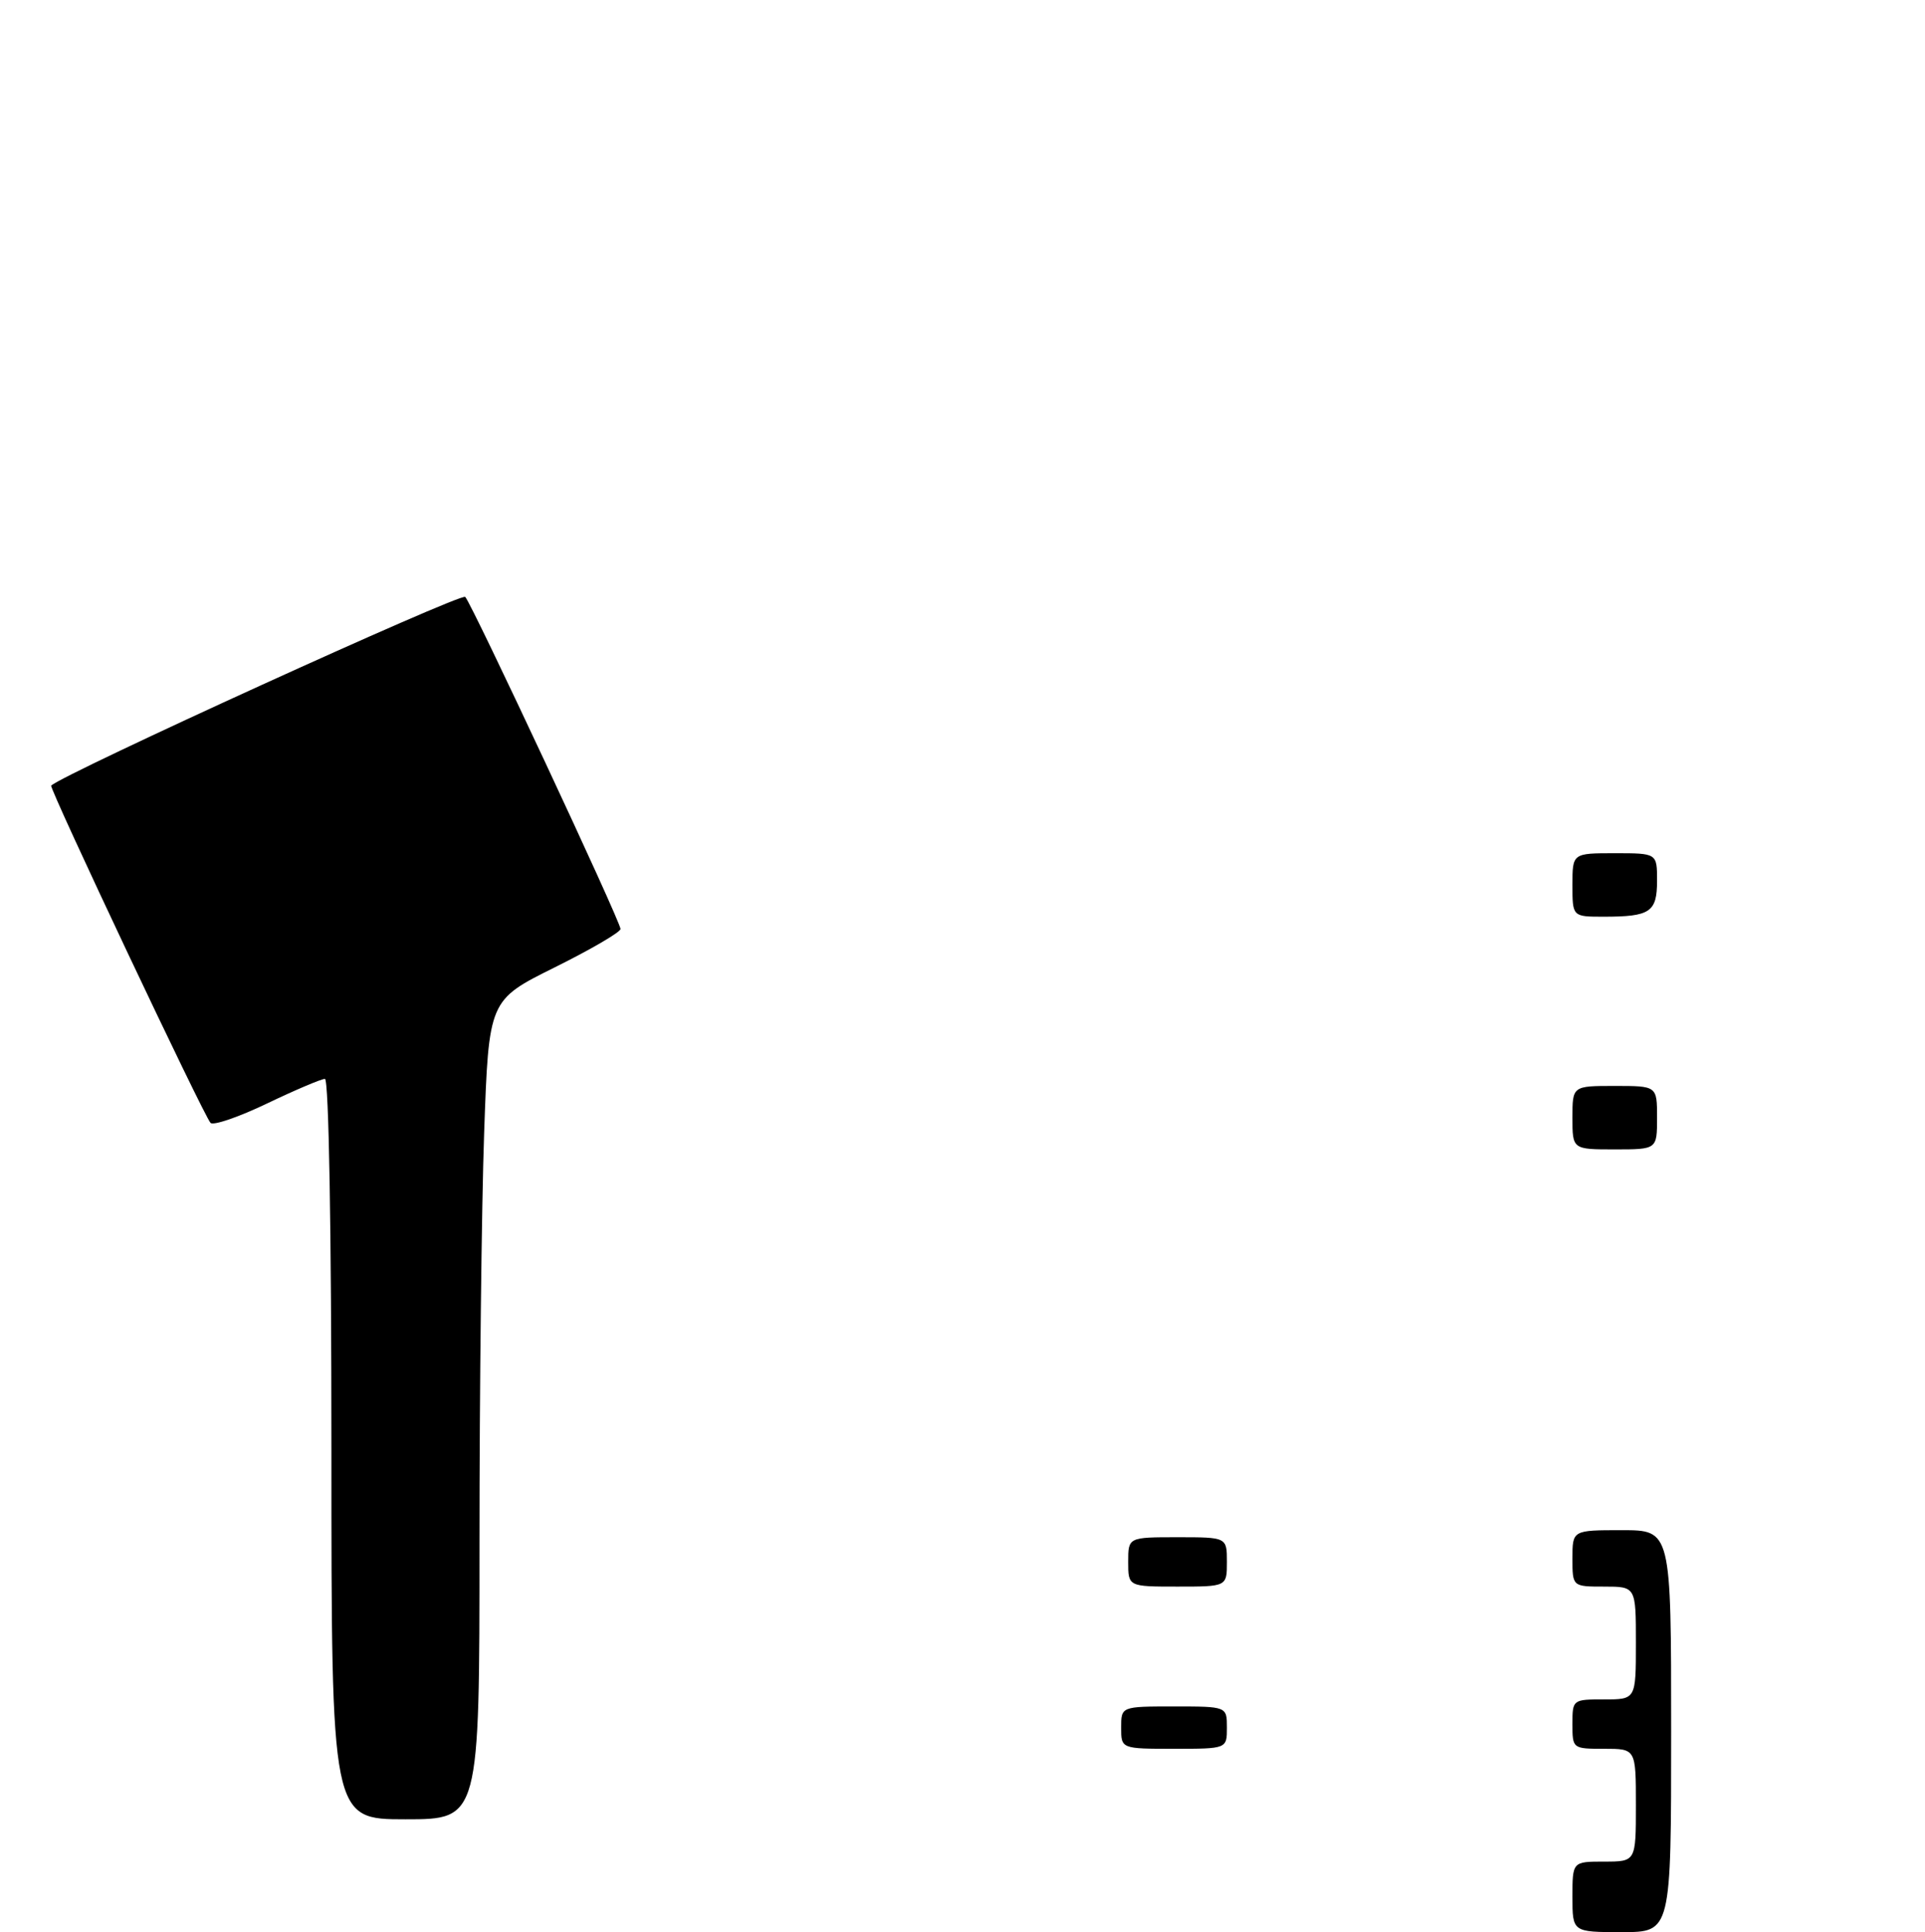<?xml version="1.0" encoding="UTF-8" standalone="no"?>
<!DOCTYPE svg PUBLIC "-//W3C//DTD SVG 1.1//EN" "http://www.w3.org/Graphics/SVG/1.1/DTD/svg11.dtd" >
<svg xmlns="http://www.w3.org/2000/svg" xmlns:xlink="http://www.w3.org/1999/xlink" version="1.1" viewBox="0 0 273 274">
 <g >
 <path fill="currentColor"
d=" M 68.00 218.75 C 68.00 197.16 68.30 171.02 68.66 160.66 C 69.32 141.83 69.32 141.83 78.66 137.19 C 83.80 134.64 88.00 132.19 88.00 131.74 C 88.00 130.68 66.99 85.75 65.98 84.65 C 65.40 84.02 8.89 109.78 7.26 111.41 C 6.93 111.74 28.92 158.28 29.86 159.24 C 30.26 159.65 33.87 158.41 37.87 156.49 C 41.88 154.57 45.58 153.00 46.08 153.00 C 46.63 153.00 47.00 174.27 47.00 205.50 C 47.00 258.00 47.00 258.00 57.50 258.00 C 68.00 258.00 68.00 258.00 68.00 218.75 Z  M 223.00 269.00 C 223.00 264.00 223.00 264.00 227.50 264.00 C 232.00 264.00 232.00 264.00 232.00 256.00 C 232.00 248.00 232.00 248.00 227.50 248.00 C 223.02 248.00 223.00 247.98 223.00 244.50 C 223.00 241.02 223.02 241.00 227.50 241.00 C 232.00 241.00 232.00 241.00 232.00 233.00 C 232.00 225.00 232.00 225.00 227.50 225.00 C 223.00 225.00 223.00 225.00 223.00 221.00 C 223.00 217.00 223.00 217.00 230.00 217.00 C 237.00 217.00 237.00 217.00 237.00 245.50 C 237.00 274.00 237.00 274.00 230.00 274.00 C 223.00 274.00 223.00 274.00 223.00 269.00 Z  M 159.00 245.00 C 159.00 242.00 159.00 242.00 166.50 242.00 C 174.00 242.00 174.00 242.00 174.00 245.00 C 174.00 248.00 174.00 248.00 166.50 248.00 C 159.00 248.00 159.00 248.00 159.00 245.00 Z  M 160.00 221.50 C 160.00 218.00 160.00 218.00 167.00 218.00 C 174.00 218.00 174.00 218.00 174.00 221.50 C 174.00 225.00 174.00 225.00 167.00 225.00 C 160.00 225.00 160.00 225.00 160.00 221.50 Z  M 223.00 158.50 C 223.00 154.00 223.00 154.00 229.00 154.00 C 235.00 154.00 235.00 154.00 235.00 158.50 C 235.00 163.00 235.00 163.00 229.00 163.00 C 223.00 163.00 223.00 163.00 223.00 158.50 Z  M 223.00 125.50 C 223.00 121.00 223.00 121.00 229.00 121.00 C 235.00 121.00 235.00 121.00 235.00 124.89 C 235.00 129.35 234.04 130.00 227.42 130.00 C 223.00 130.00 223.00 130.00 223.00 125.50 Z "/>
</g>
</svg>